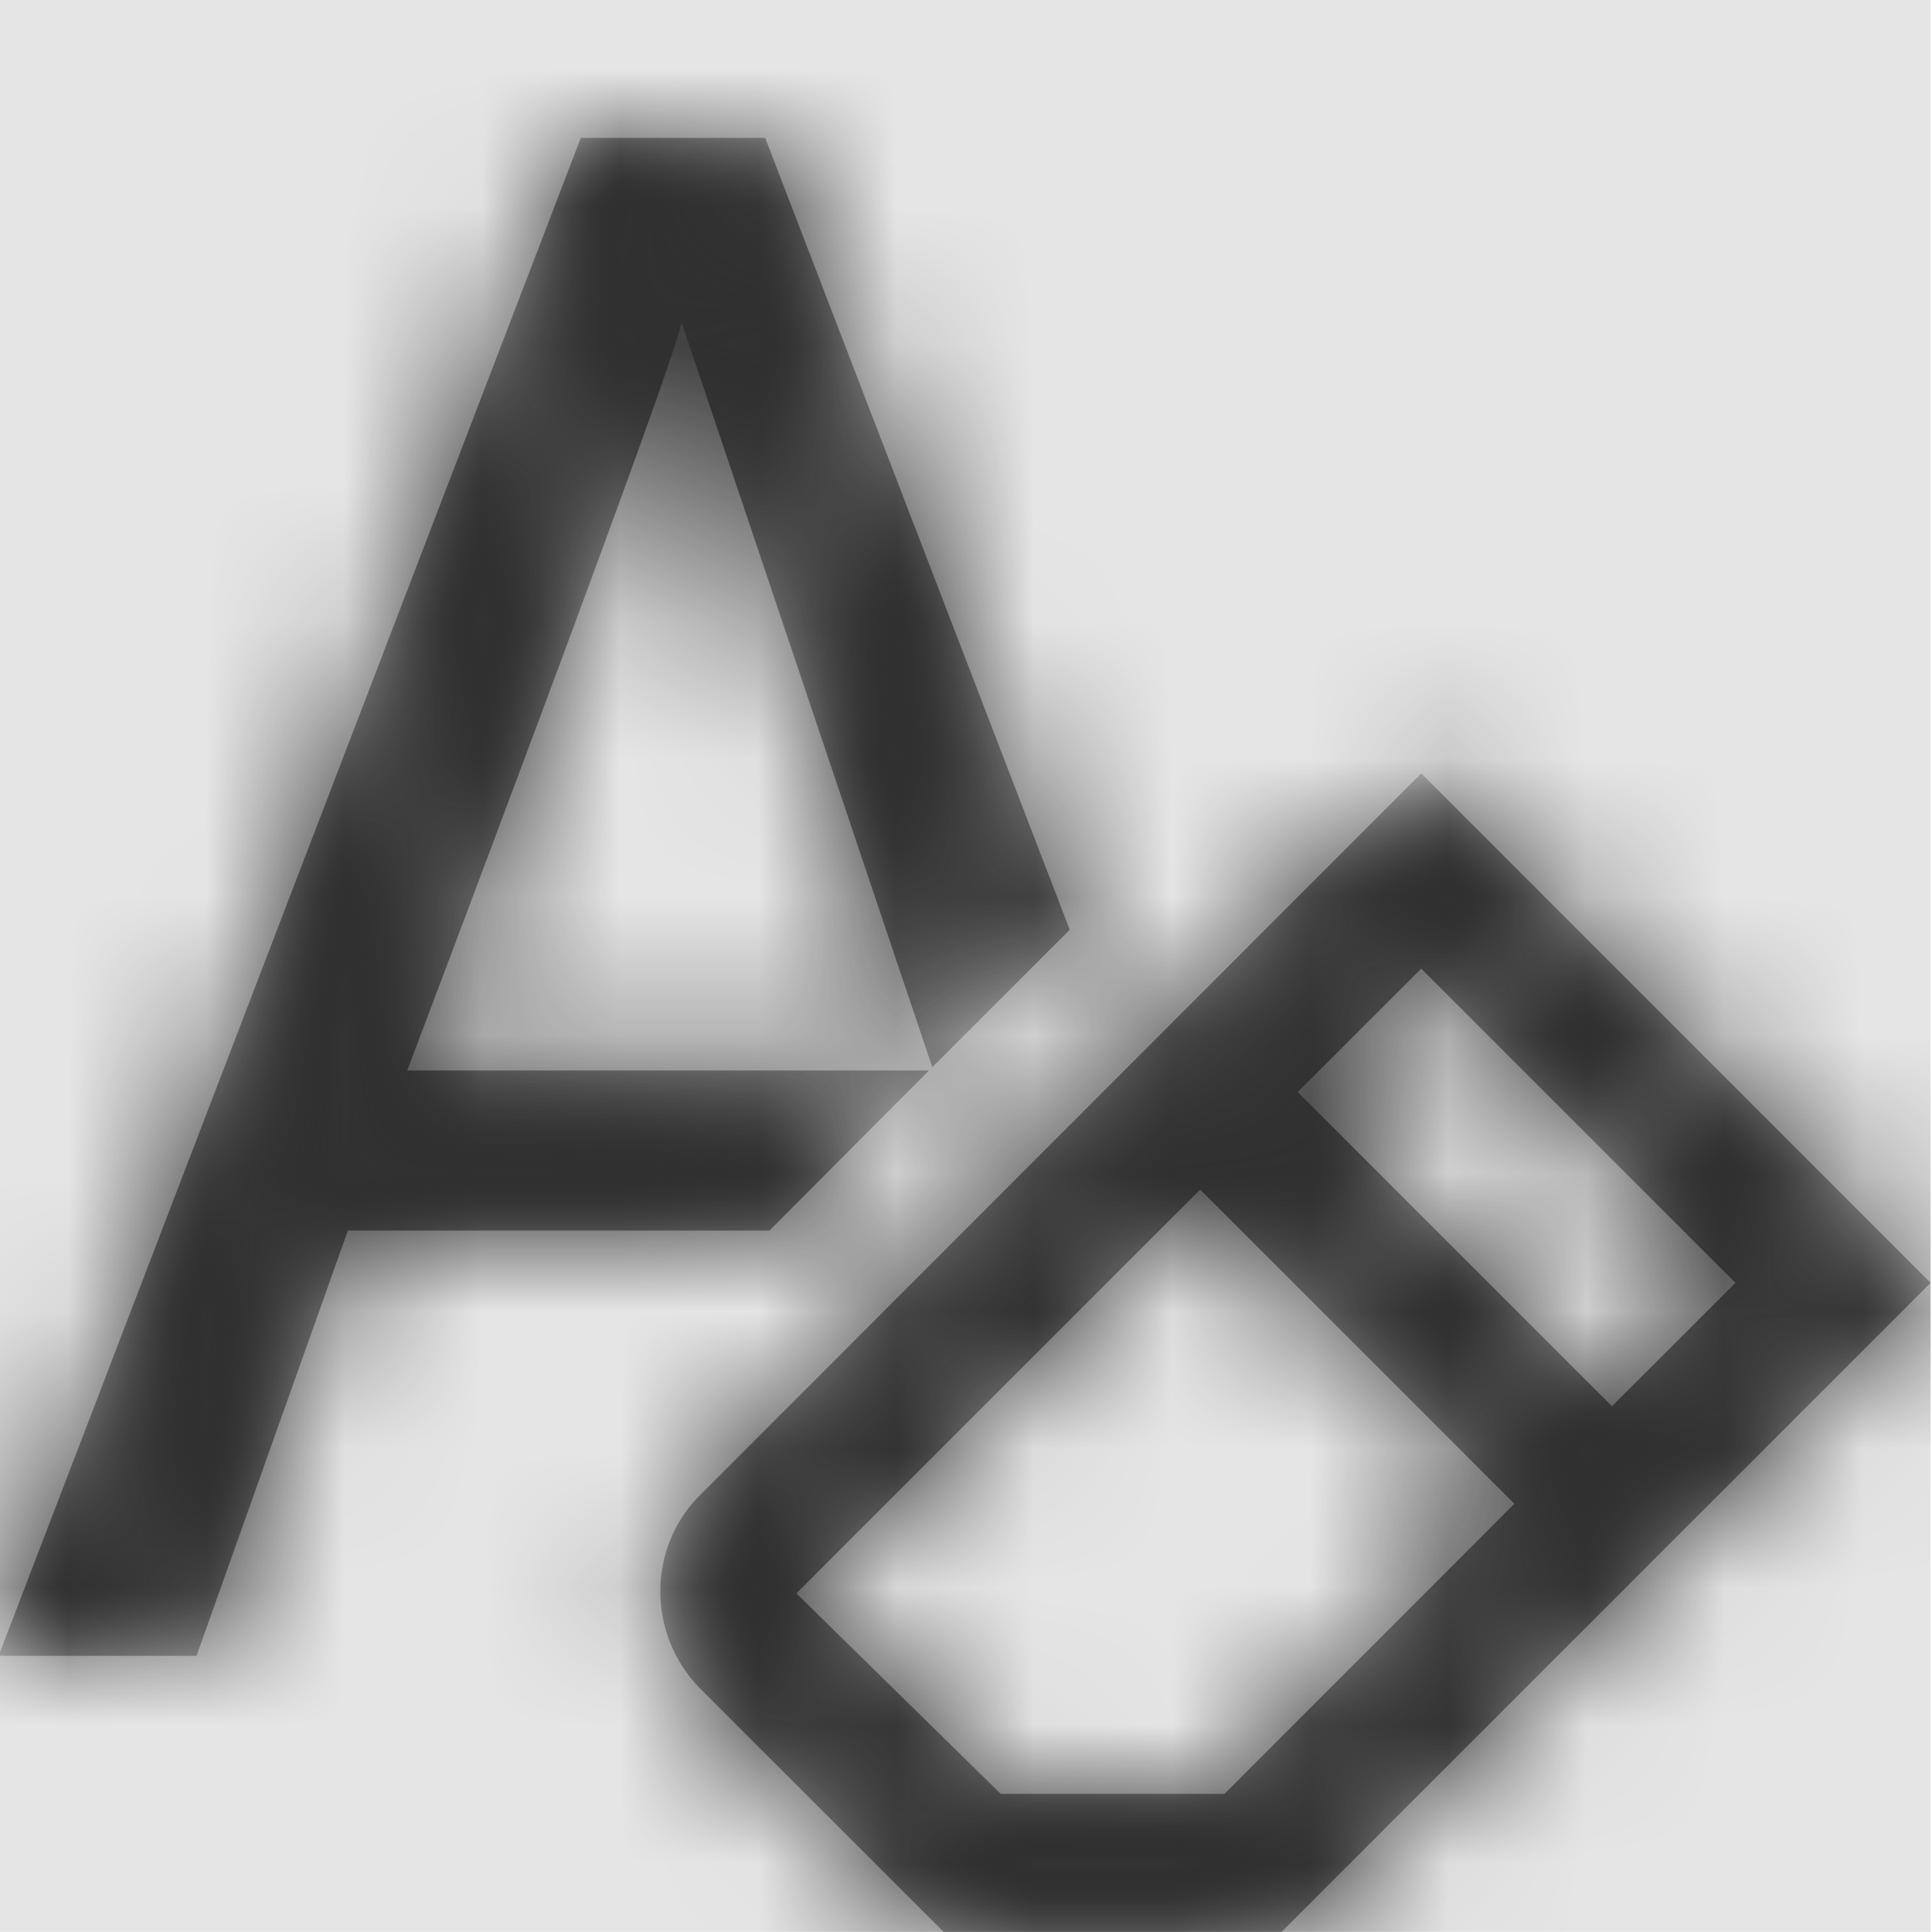 <svg width="512" height="512" viewBox="0 0 512 512" version="1.1" xmlns="http://www.w3.org/2000/svg" xmlns:xlink="http://www.w3.org/1999/xlink">
<title>format-clear</title>
<desc>Created using Figma</desc>
<g id="Canvas" transform="matrix(36.571 0 0 36.571 -28086.9 -2633.14)">
<rect x="768" y="72" width="14" height="14" fill="#E5E5E5"/>
<g id="format-clear">
<mask id="mask0_outline" mask-type="alpha">
<g id="Mask">
<use xlink:href="#path0_fill" transform="translate(768 73)" fill="#FFFFFF"/>
</g>
</mask>
<g id="Mask" mask="url(#mask0_outline)">
<use xlink:href="#path0_fill" transform="translate(768 73)"/>
</g>
<g id="&#226;&#134;&#170;&#240;&#159;&#142;&#168;Color" mask="url(#mask0_outline)">
<g id="Rectangle 3">
<use xlink:href="#path1_fill" transform="translate(768 72)" fill="#333333"/>
</g>
</g>
</g>
</g>
<defs>
<path id="path0_fill" fill-rule="evenodd" d="M 2.531 7.918L 5.586 7.918L 6.742 6.758L 2.961 6.758C 2.961 6.758 4.898 1.648 4.949 1.336L 6.766 6.734L 7.762 5.738L 5.555 0L 4.219 0L 0 11L 1.434 11L 2.531 7.918ZM 5.07 9.848L 10.309 4.605L 14 8.297L 9.297 13L 6.848 13L 5.074 11.227C 4.703 10.84 4.703 10.227 5.07 9.848ZM 11.691 9.191L 12.586 8.297L 10.309 6.02L 9.414 6.914L 11.691 9.191ZM 8.883 12L 7.262 12L 5.781 10.547L 8.707 7.621L 10.984 9.898L 8.883 12Z"/>
<path id="path1_fill" fill-rule="evenodd" d="M 0 0L 14 0L 14 14L 0 14L 0 0Z"/>
</defs>
</svg>
